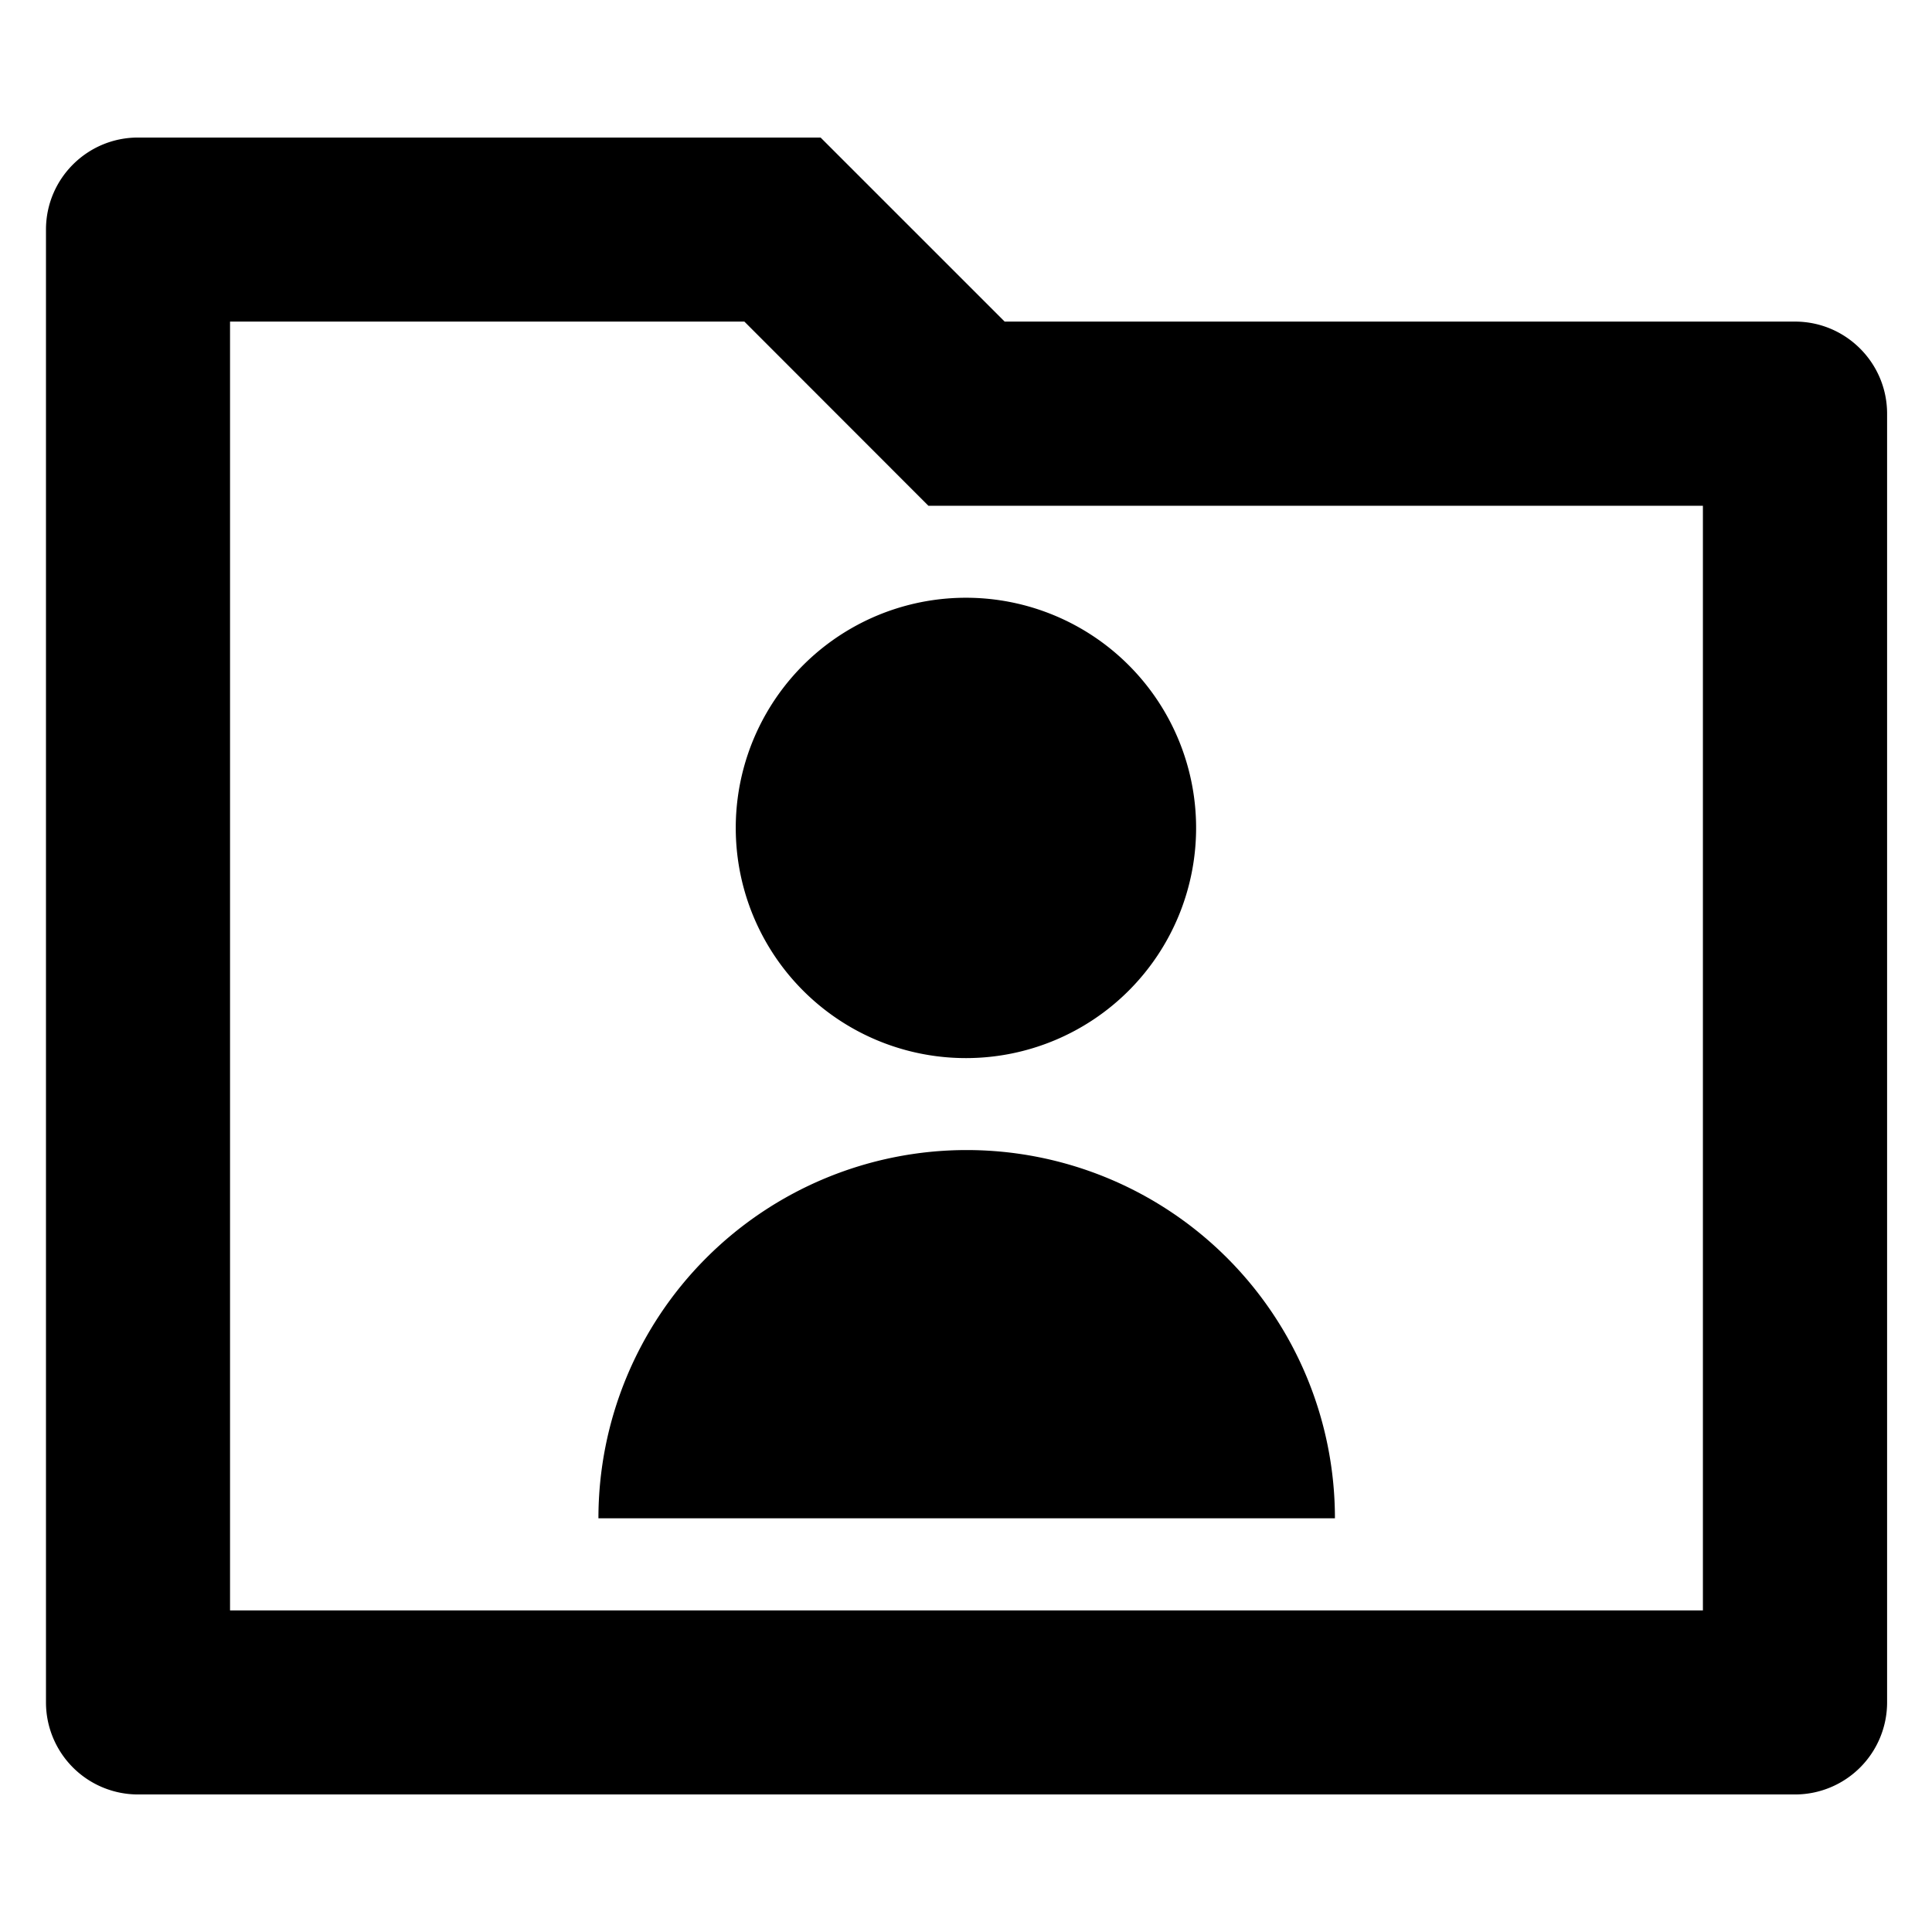 <svg t="1631239233745" class="icon" viewBox="0 0 1194 1024" version="1.1" xmlns="http://www.w3.org/2000/svg" p-id="22312" width="200" height="200"><path d="M620.885 113.749H1109.333c31.403 0 56.917 25.515 56.917 56.917v796.416A56.917 56.917 0 0 1 1109.333 1024H85.333a56.917 56.917 0 0 1-56.917-56.917V56.917C28.416 25.429 53.931 0 85.333 0h421.803l113.749 113.749z m-478.72 0v796.501h910.251v-682.667H573.781L460.032 113.749H142.251zM369.835 853.333a227.584 227.584 0 0 1 455.168 0H369.749zM597.333 568.917a142.251 142.251 0 1 1 0-284.501 142.251 142.251 0 0 1 0 284.501z" p-id="22313"></path></svg>